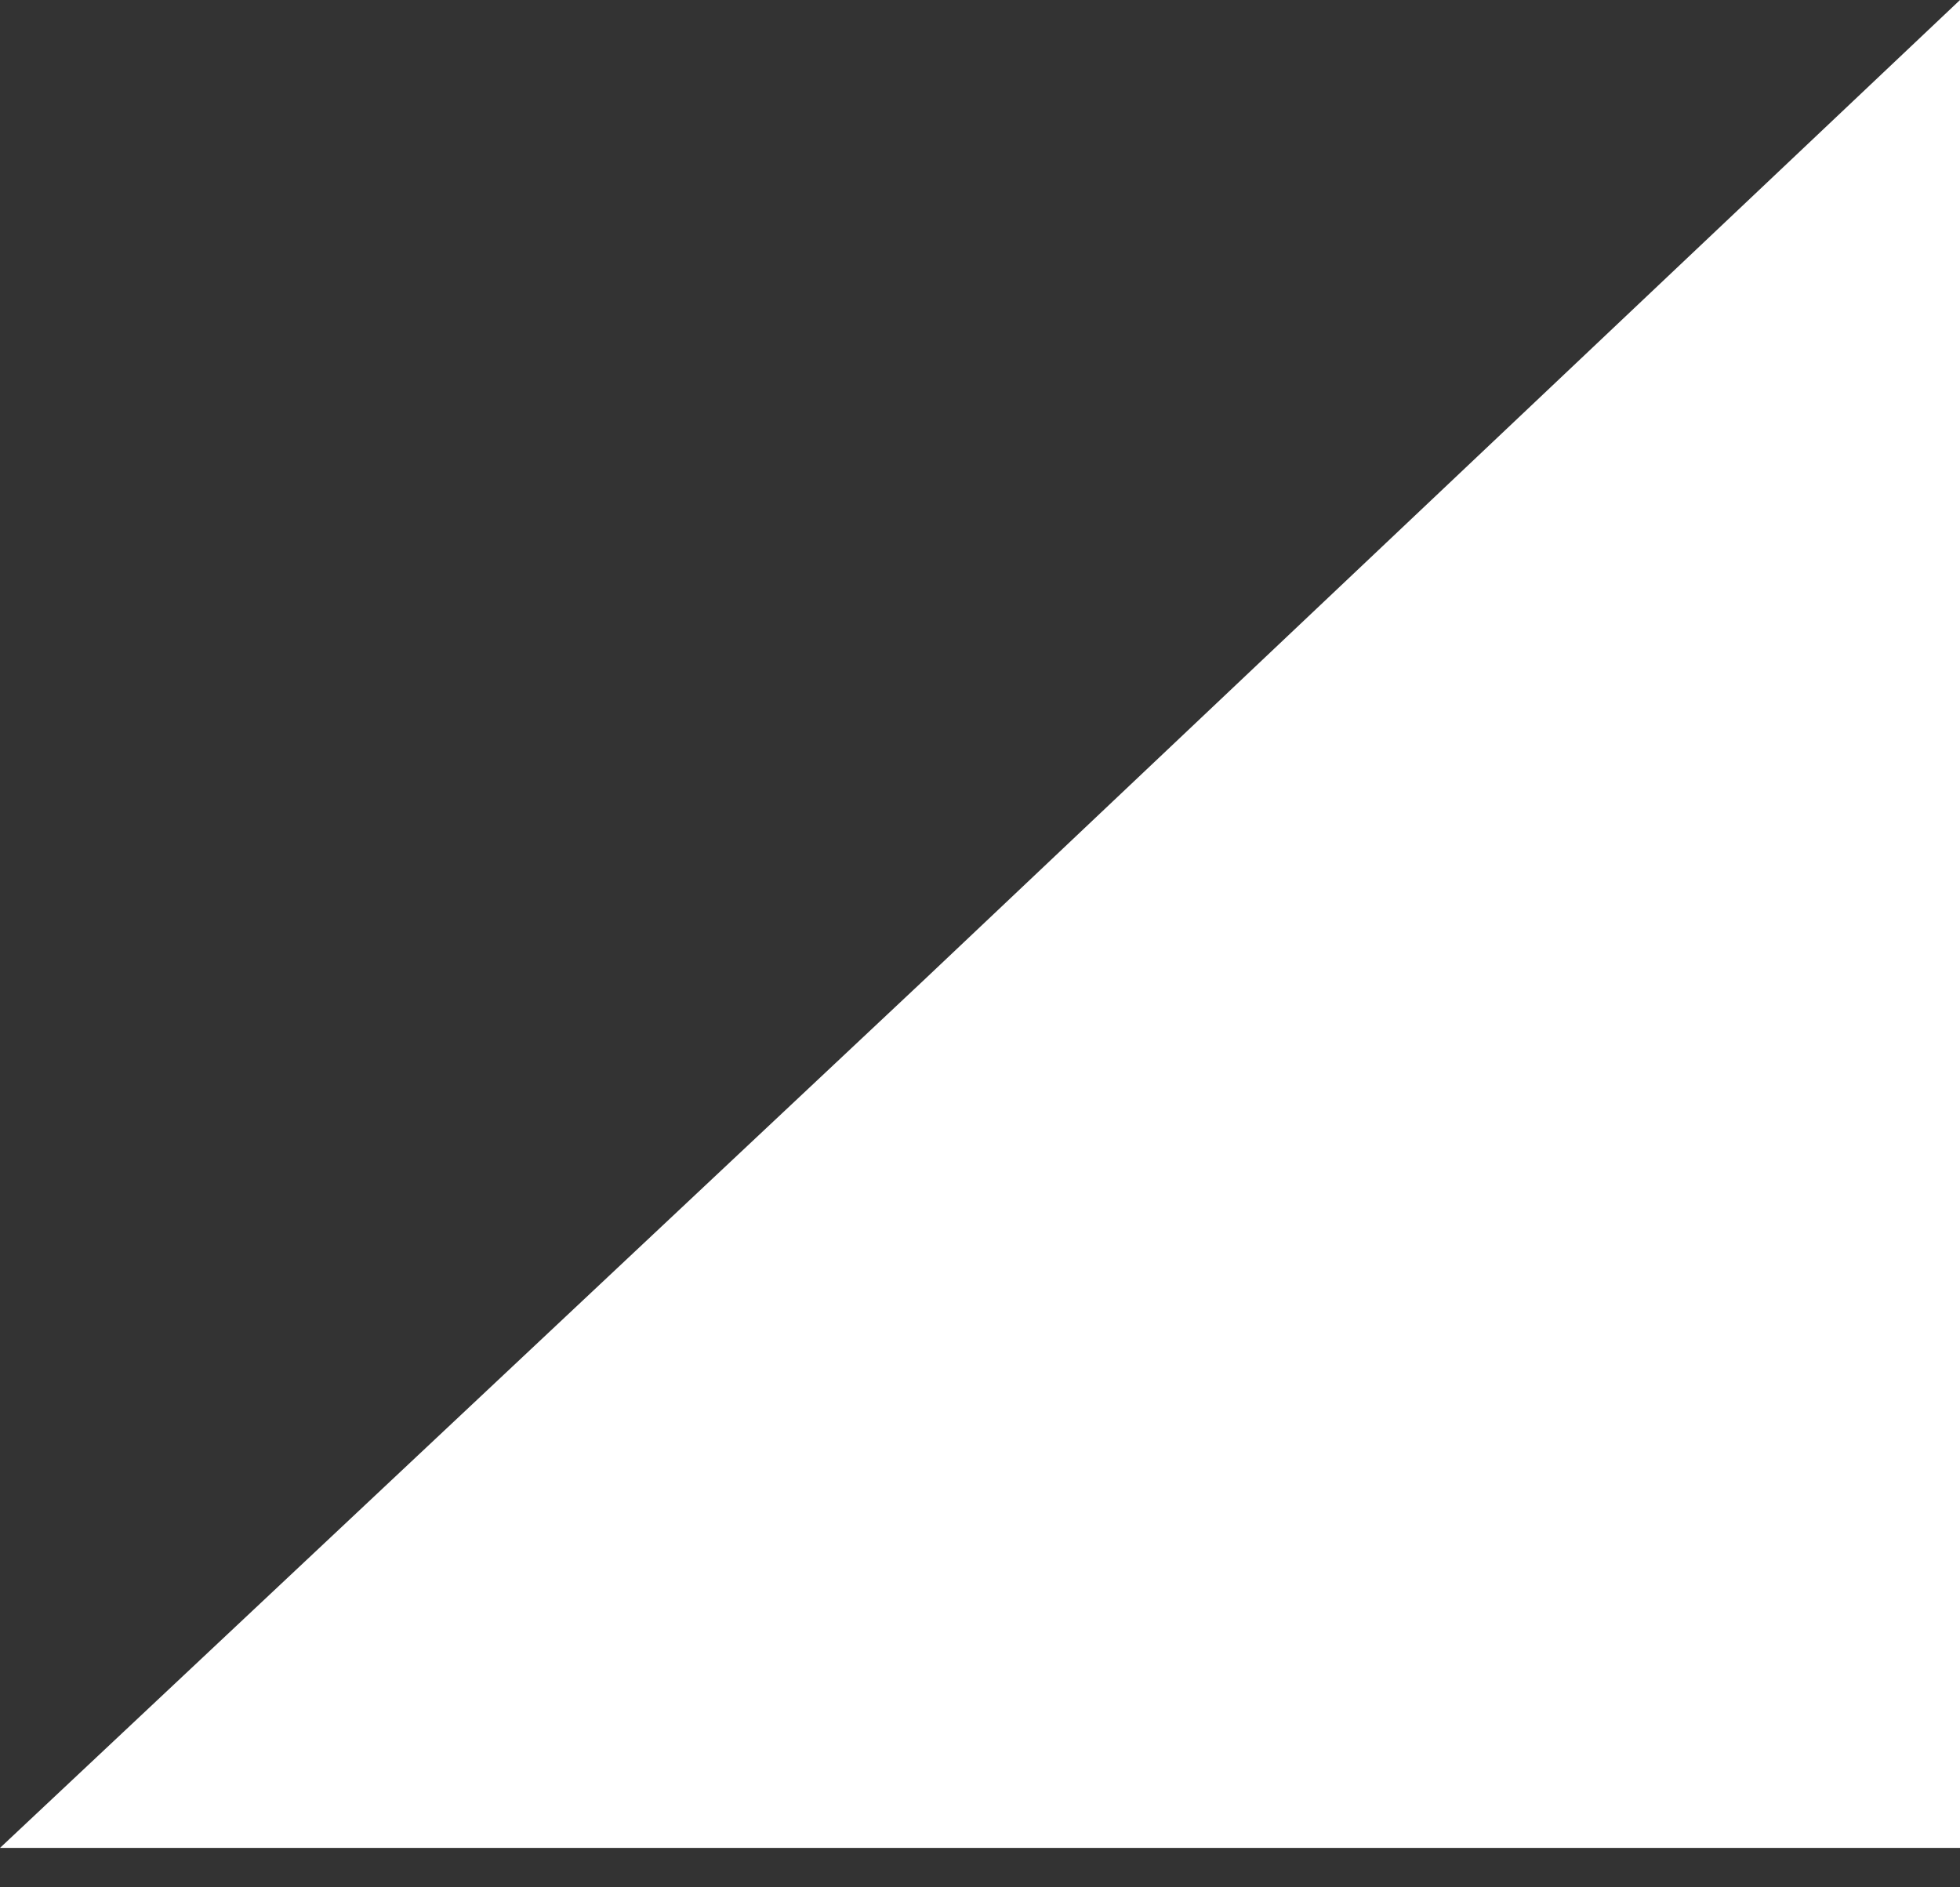 <svg width="27" height="26" viewBox="0 0 27 26" fill="none" xmlns="http://www.w3.org/2000/svg">
<rect x="0" y="0" width="27" height="26" fill="#333333" stroke="none"/>
<path d="M12.729 13.5L27 0V25.457H0L12.729 13.5Z" fill="white"/>
</svg>
